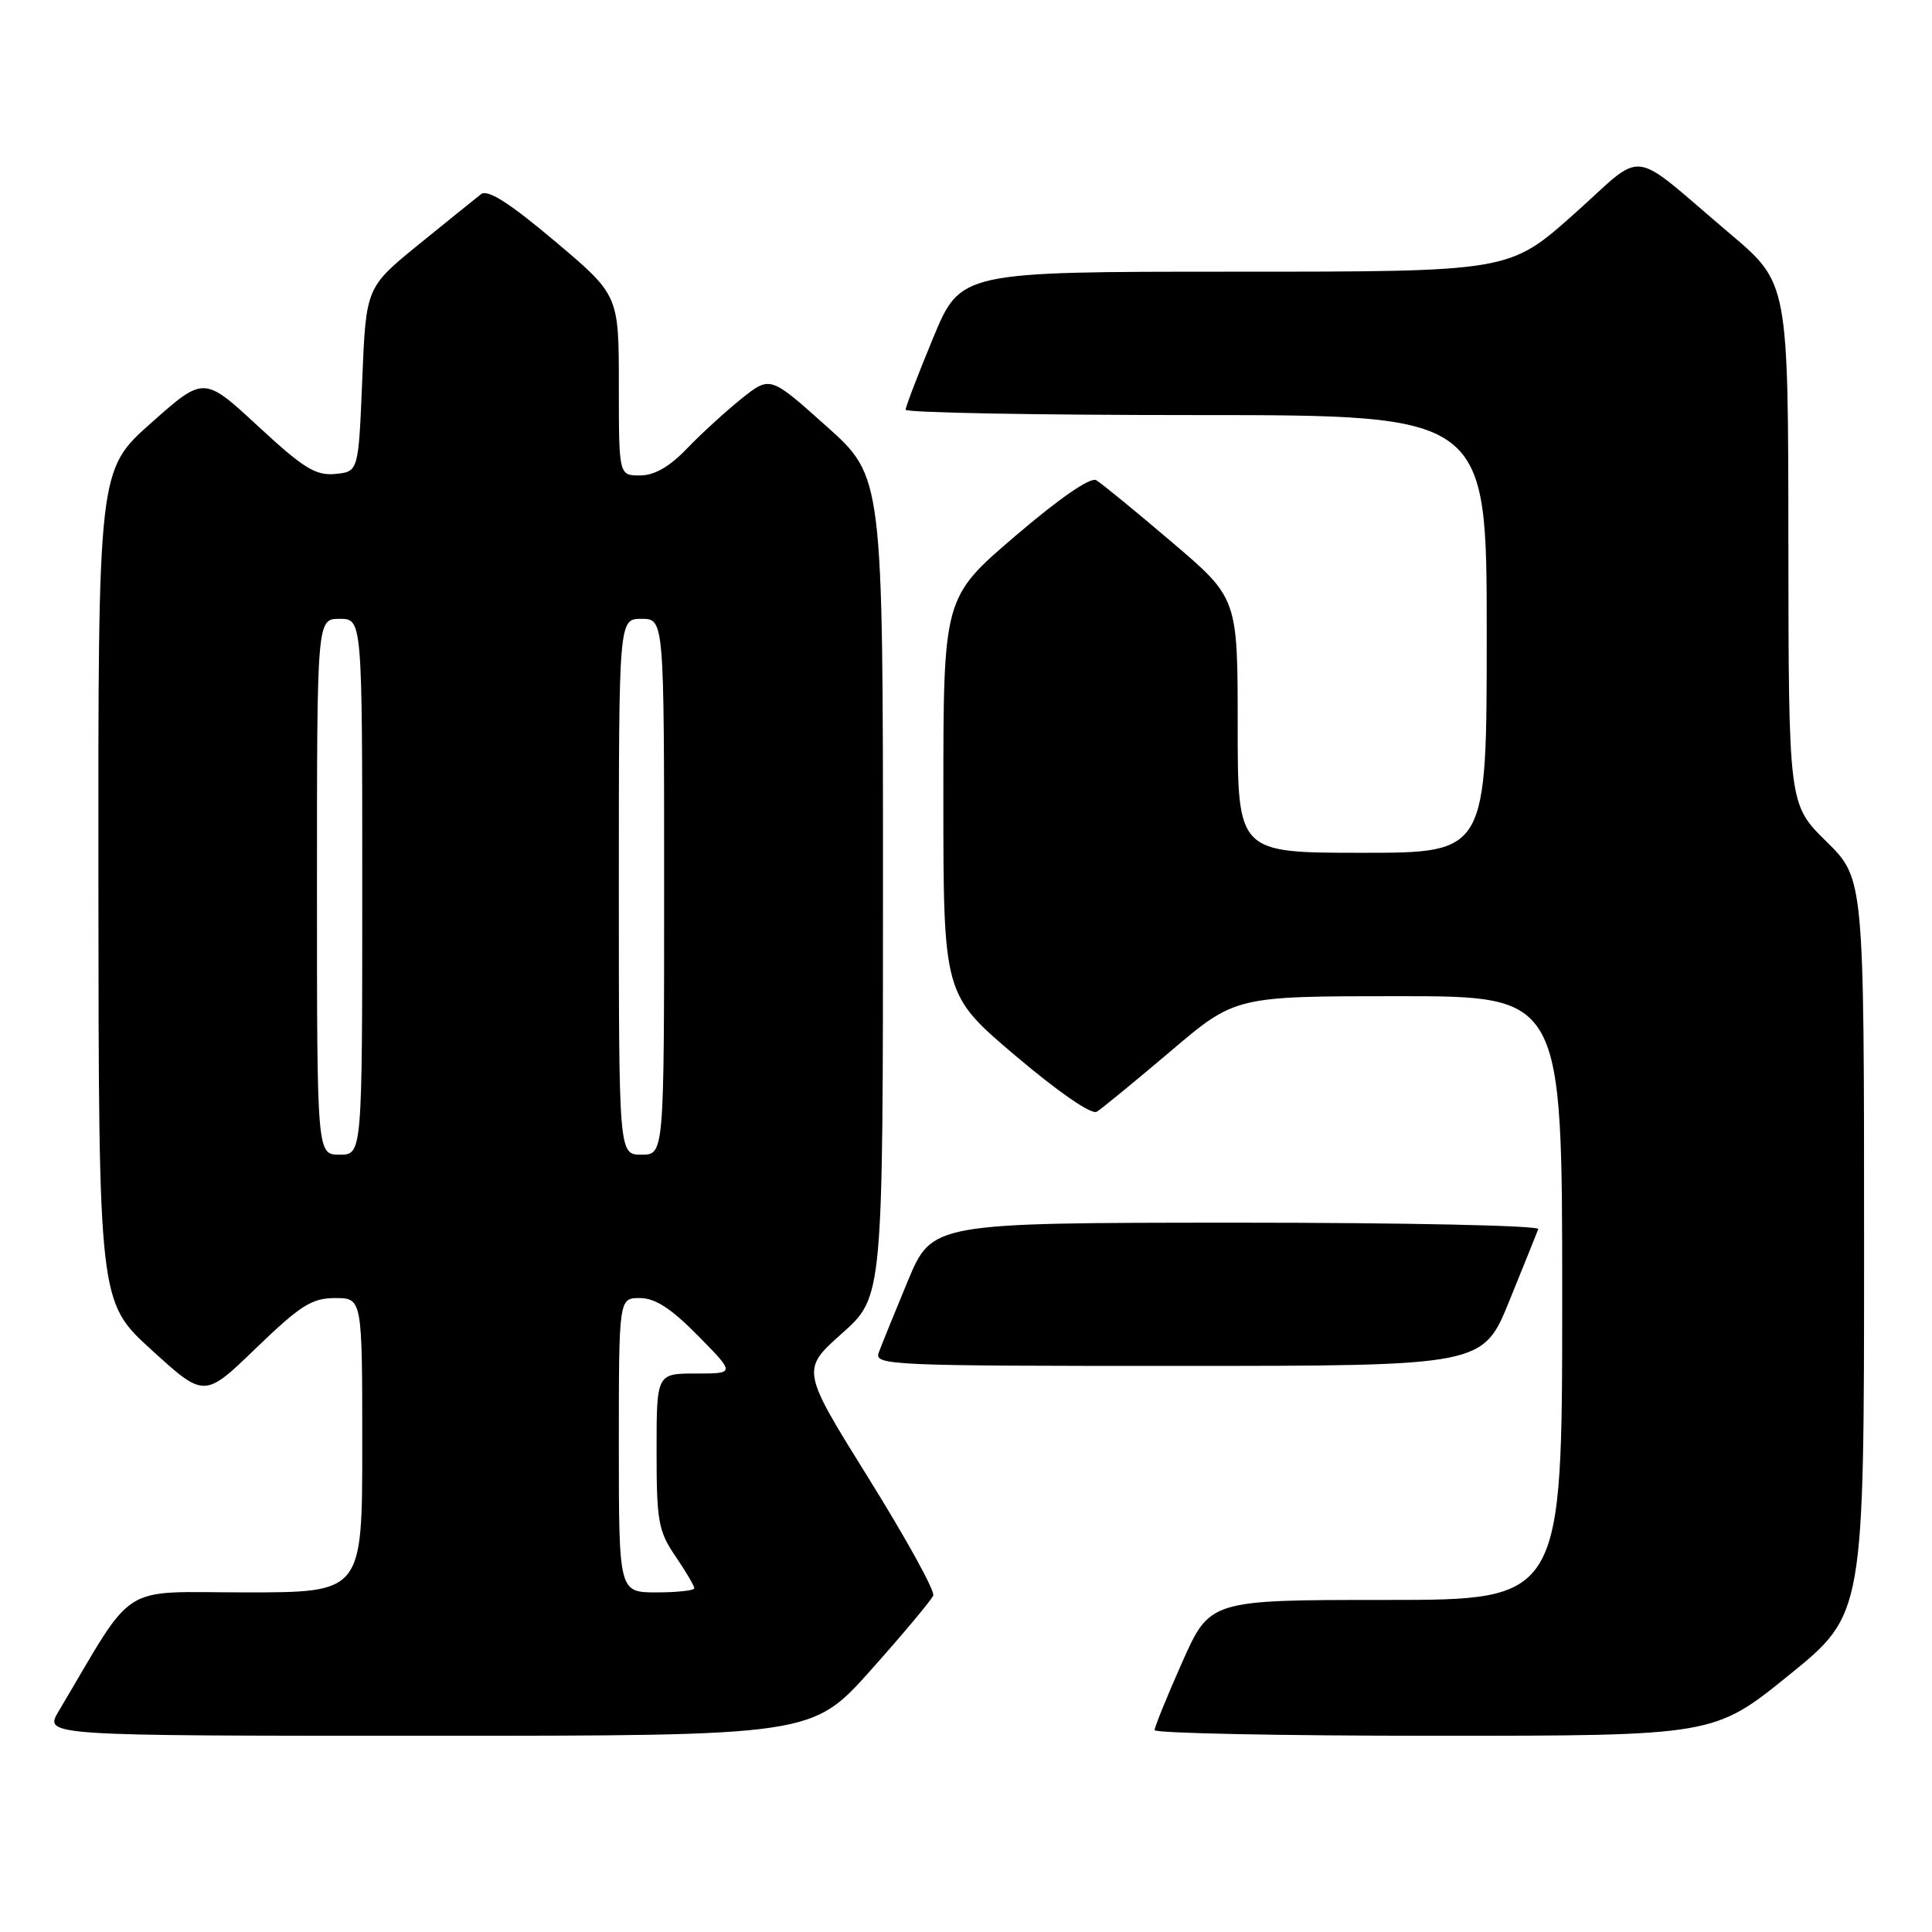 <?xml version="1.0" encoding="UTF-8" standalone="no"?>
<!DOCTYPE svg PUBLIC "-//W3C//DTD SVG 1.1//EN" "http://www.w3.org/Graphics/SVG/1.1/DTD/svg11.dtd" >
<svg xmlns="http://www.w3.org/2000/svg" xmlns:xlink="http://www.w3.org/1999/xlink" version="1.1" viewBox="0 0 256 256">
 <g >
 <path fill="currentColor"
d=" M 115.43 221.25 C 119.72 216.44 123.42 212.01 123.66 211.41 C 123.90 210.81 120.05 203.84 115.12 195.92 C 106.15 181.51 106.15 181.51 111.58 176.67 C 117.00 171.84 117.00 171.84 117.00 117.51 C 117.00 63.18 117.00 63.18 109.52 56.49 C 102.05 49.80 102.05 49.80 98.27 52.81 C 96.20 54.47 92.95 57.44 91.05 59.41 C 88.71 61.86 86.71 63.00 84.80 63.00 C 82.00 63.00 82.00 63.00 82.00 51.05 C 82.00 39.10 82.00 39.10 73.49 31.93 C 67.46 26.85 64.62 25.05 63.74 25.73 C 63.06 26.26 59.35 29.25 55.50 32.38 C 48.50 38.08 48.50 38.08 48.00 50.29 C 47.50 62.50 47.50 62.50 44.43 62.80 C 41.83 63.05 40.23 62.06 34.19 56.47 C 27.02 49.83 27.02 49.83 20.01 56.06 C 13.00 62.29 13.00 62.29 13.04 117.40 C 13.08 172.50 13.08 172.50 20.08 178.87 C 27.08 185.25 27.08 185.25 33.94 178.62 C 39.81 172.96 41.33 172.00 44.40 172.00 C 48.00 172.00 48.00 172.00 48.00 191.50 C 48.00 211.00 48.00 211.00 32.57 211.00 C 15.51 211.00 18.12 209.34 7.77 226.75 C 5.84 230.00 5.84 230.00 56.73 230.00 C 107.63 230.00 107.63 230.00 115.43 221.25 Z  M 237.06 221.95 C 247.00 213.90 247.00 213.90 247.00 165.16 C 247.00 116.42 247.00 116.42 242.00 111.50 C 237.00 106.58 237.00 106.58 236.97 72.04 C 236.95 37.50 236.95 37.50 229.27 31.00 C 215.55 19.38 218.27 19.72 208.49 28.43 C 199.97 36.00 199.97 36.00 163.63 36.00 C 127.28 36.00 127.28 36.00 123.64 44.79 C 121.64 49.62 120.00 53.90 120.00 54.29 C 120.00 54.68 137.32 55.00 158.50 55.00 C 197.00 55.00 197.00 55.00 197.00 84.00 C 197.00 113.00 197.00 113.00 180.50 113.00 C 164.00 113.00 164.00 113.00 164.00 96.13 C 164.00 79.25 164.00 79.25 155.25 71.81 C 150.44 67.71 145.94 64.03 145.26 63.63 C 144.50 63.18 140.43 65.98 134.51 71.04 C 125.00 79.18 125.00 79.18 125.00 105.49 C 125.00 131.80 125.00 131.80 134.58 139.91 C 140.27 144.73 144.63 147.73 145.33 147.31 C 145.97 146.92 150.37 143.31 155.10 139.30 C 163.69 132.00 163.69 132.00 185.35 132.00 C 207.00 132.00 207.00 132.00 207.00 172.00 C 207.00 212.00 207.00 212.00 183.66 212.00 C 160.32 212.00 160.32 212.00 156.65 220.25 C 154.63 224.79 152.99 228.84 152.99 229.25 C 153.00 229.66 169.68 230.00 190.06 230.00 C 227.12 230.00 227.12 230.00 237.06 221.95 Z  M 200.00 172.36 C 201.93 167.61 203.65 163.34 203.83 162.86 C 204.02 162.39 186.09 162.01 163.83 162.01 C 123.50 162.03 123.50 162.03 120.28 169.76 C 118.51 174.02 116.78 178.29 116.43 179.25 C 115.82 180.90 118.13 181.00 156.14 180.99 C 196.50 180.99 196.50 180.99 200.00 172.36 Z  M 82.00 191.50 C 82.00 172.00 82.00 172.00 84.79 172.00 C 86.81 172.00 88.93 173.37 92.50 177.00 C 97.42 182.00 97.42 182.00 92.21 182.00 C 87.00 182.00 87.00 182.00 87.00 192.27 C 87.00 201.57 87.23 202.88 89.50 206.21 C 90.88 208.24 92.00 210.14 92.00 210.45 C 92.00 210.75 89.75 211.00 87.00 211.00 C 82.00 211.00 82.00 211.00 82.00 191.50 Z  M 42.00 117.50 C 42.00 82.00 42.00 82.00 45.00 82.00 C 48.00 82.00 48.00 82.00 48.00 117.50 C 48.00 153.00 48.00 153.00 45.00 153.00 C 42.00 153.00 42.00 153.00 42.00 117.50 Z  M 82.00 117.50 C 82.00 82.00 82.00 82.00 85.00 82.00 C 88.00 82.00 88.00 82.00 88.00 117.50 C 88.00 153.00 88.00 153.00 85.00 153.00 C 82.00 153.00 82.00 153.00 82.00 117.50 Z "/>
</g>
</svg>